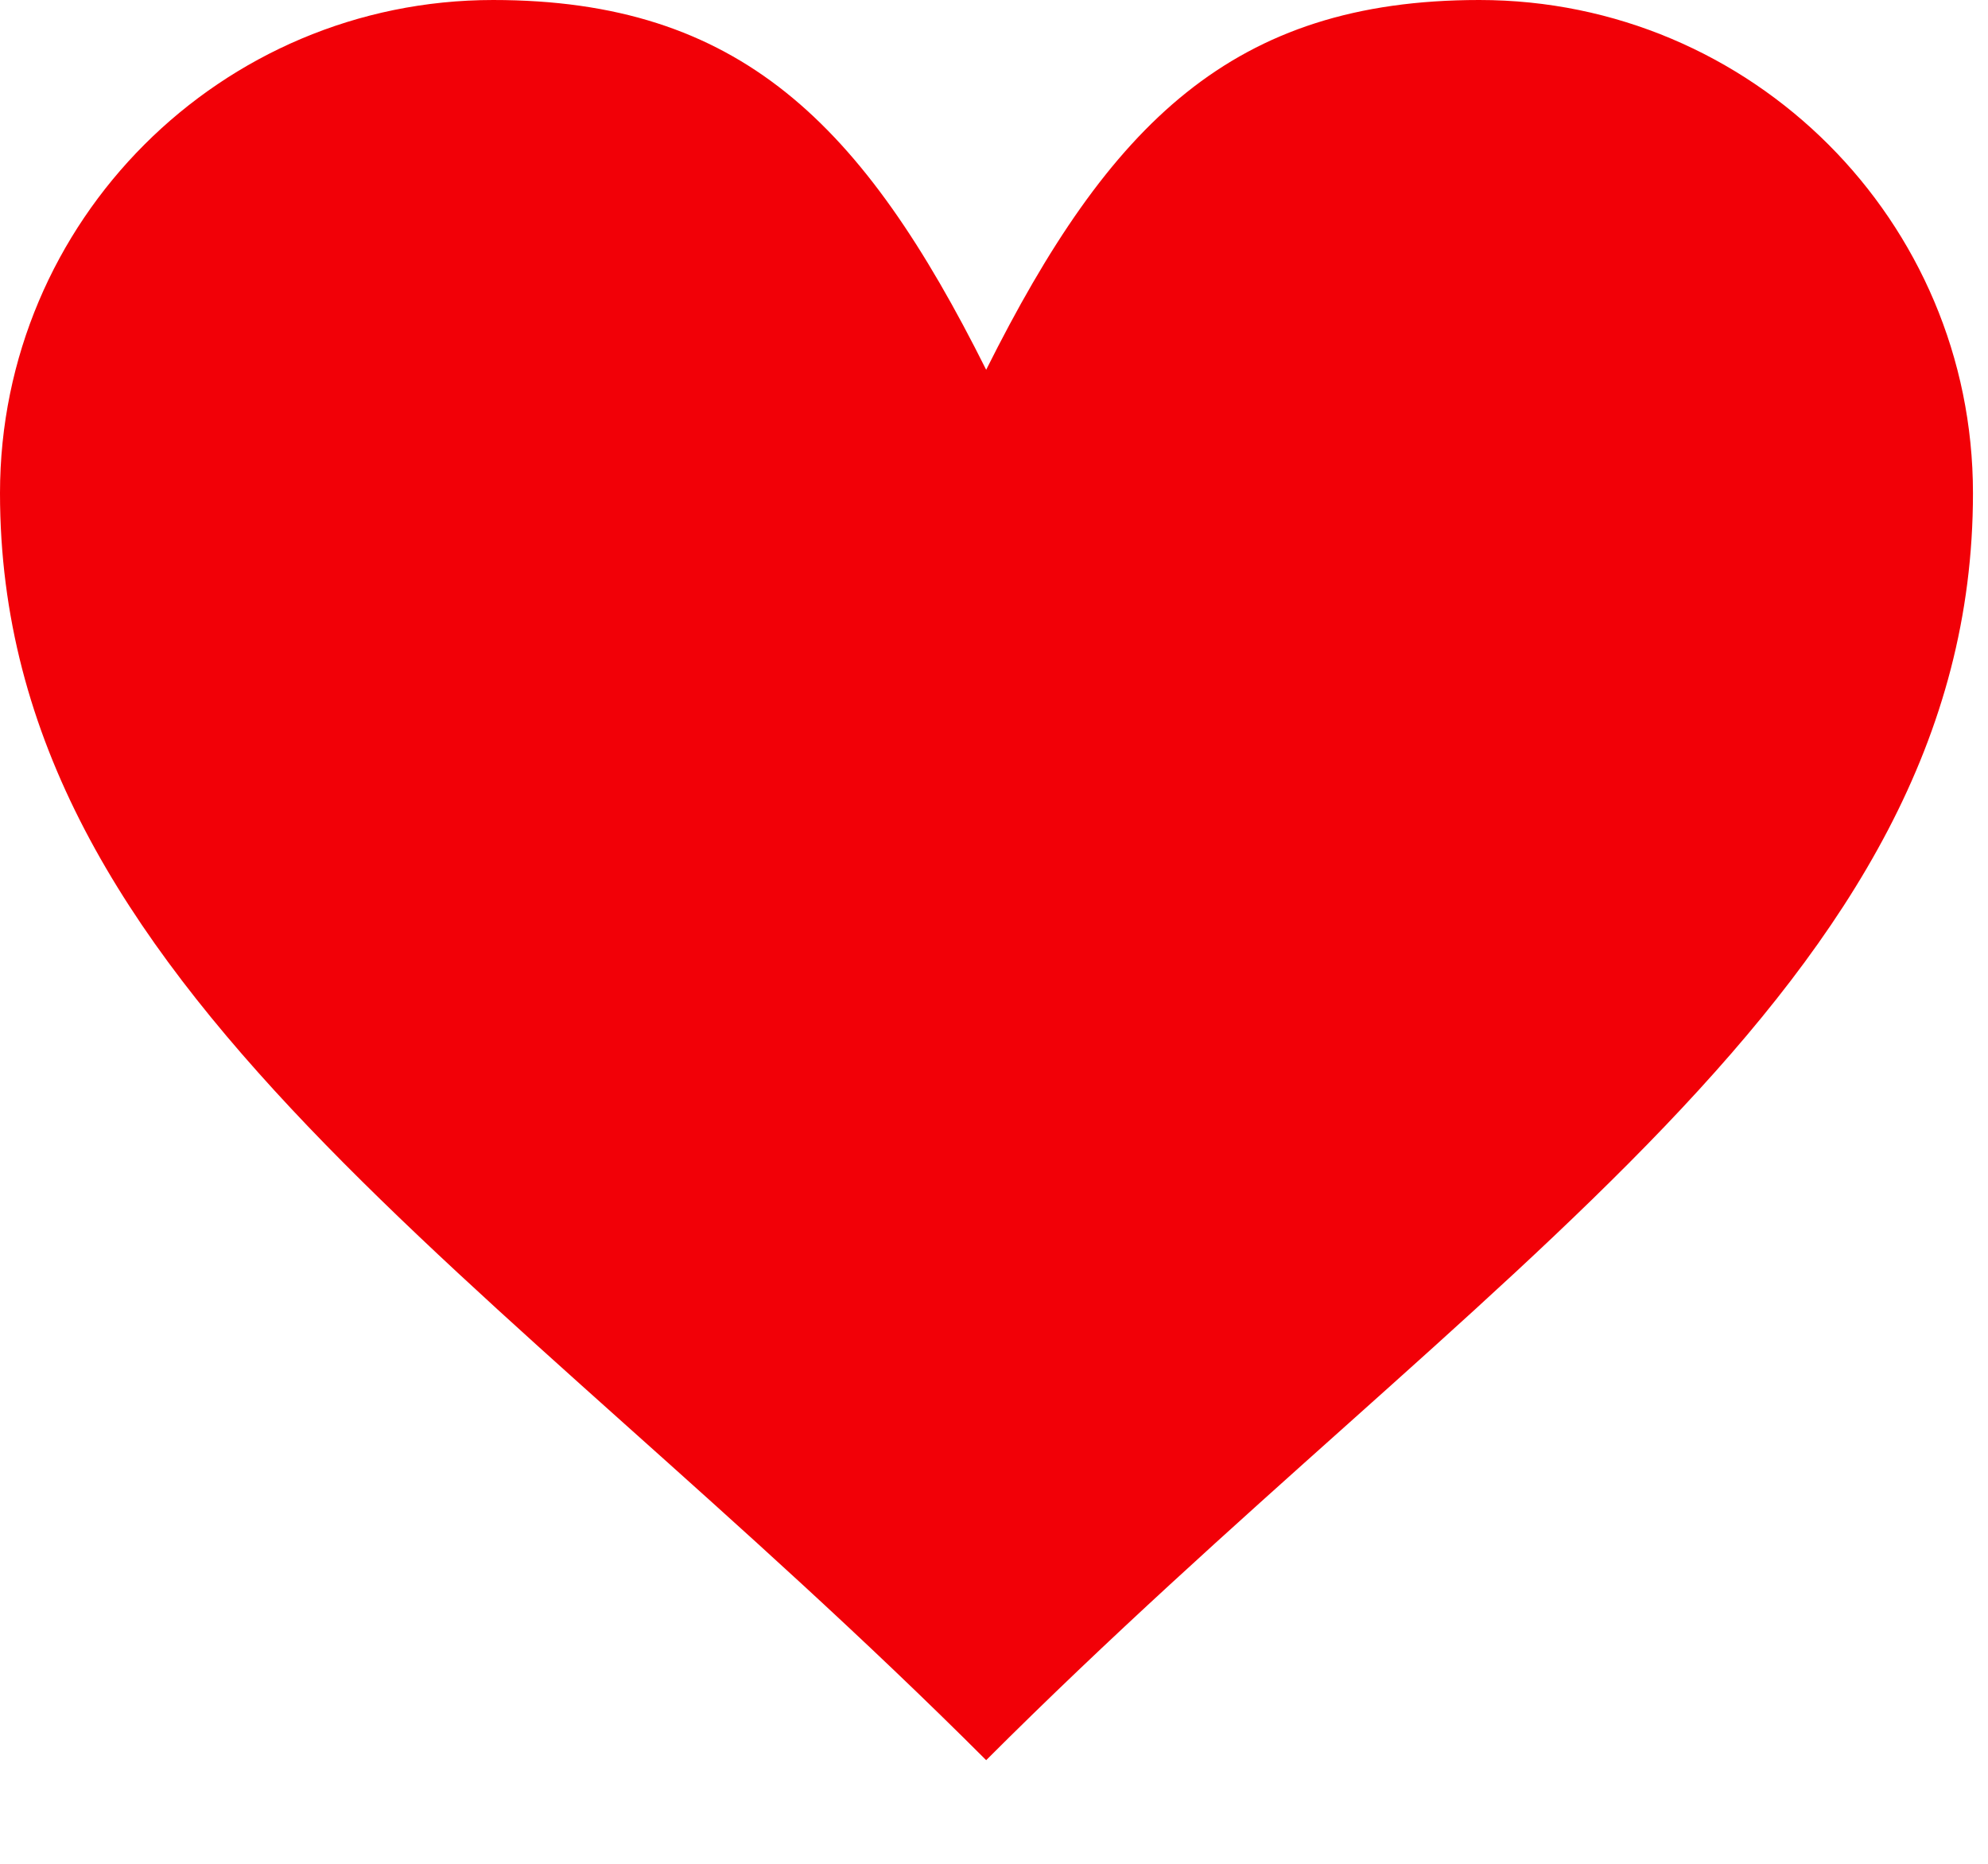 <svg width="16" height="15" viewBox="0 0 16 15" fill="none" xmlns="http://www.w3.org/2000/svg">
<path d="M11.906 0C14.101 0 15.879 1.778 15.879 3.969C15.879 7.937 11.906 10.197 7.937 14.166C3.969 10.197 0 7.937 0 3.969C0 1.778 1.778 3.63719e-05 3.969 3.63719e-05C5.953 3.63719e-05 6.945 0.992 7.937 2.976C8.929 0.992 9.922 0 11.906 0Z" fill="#F20007"/>
</svg>
